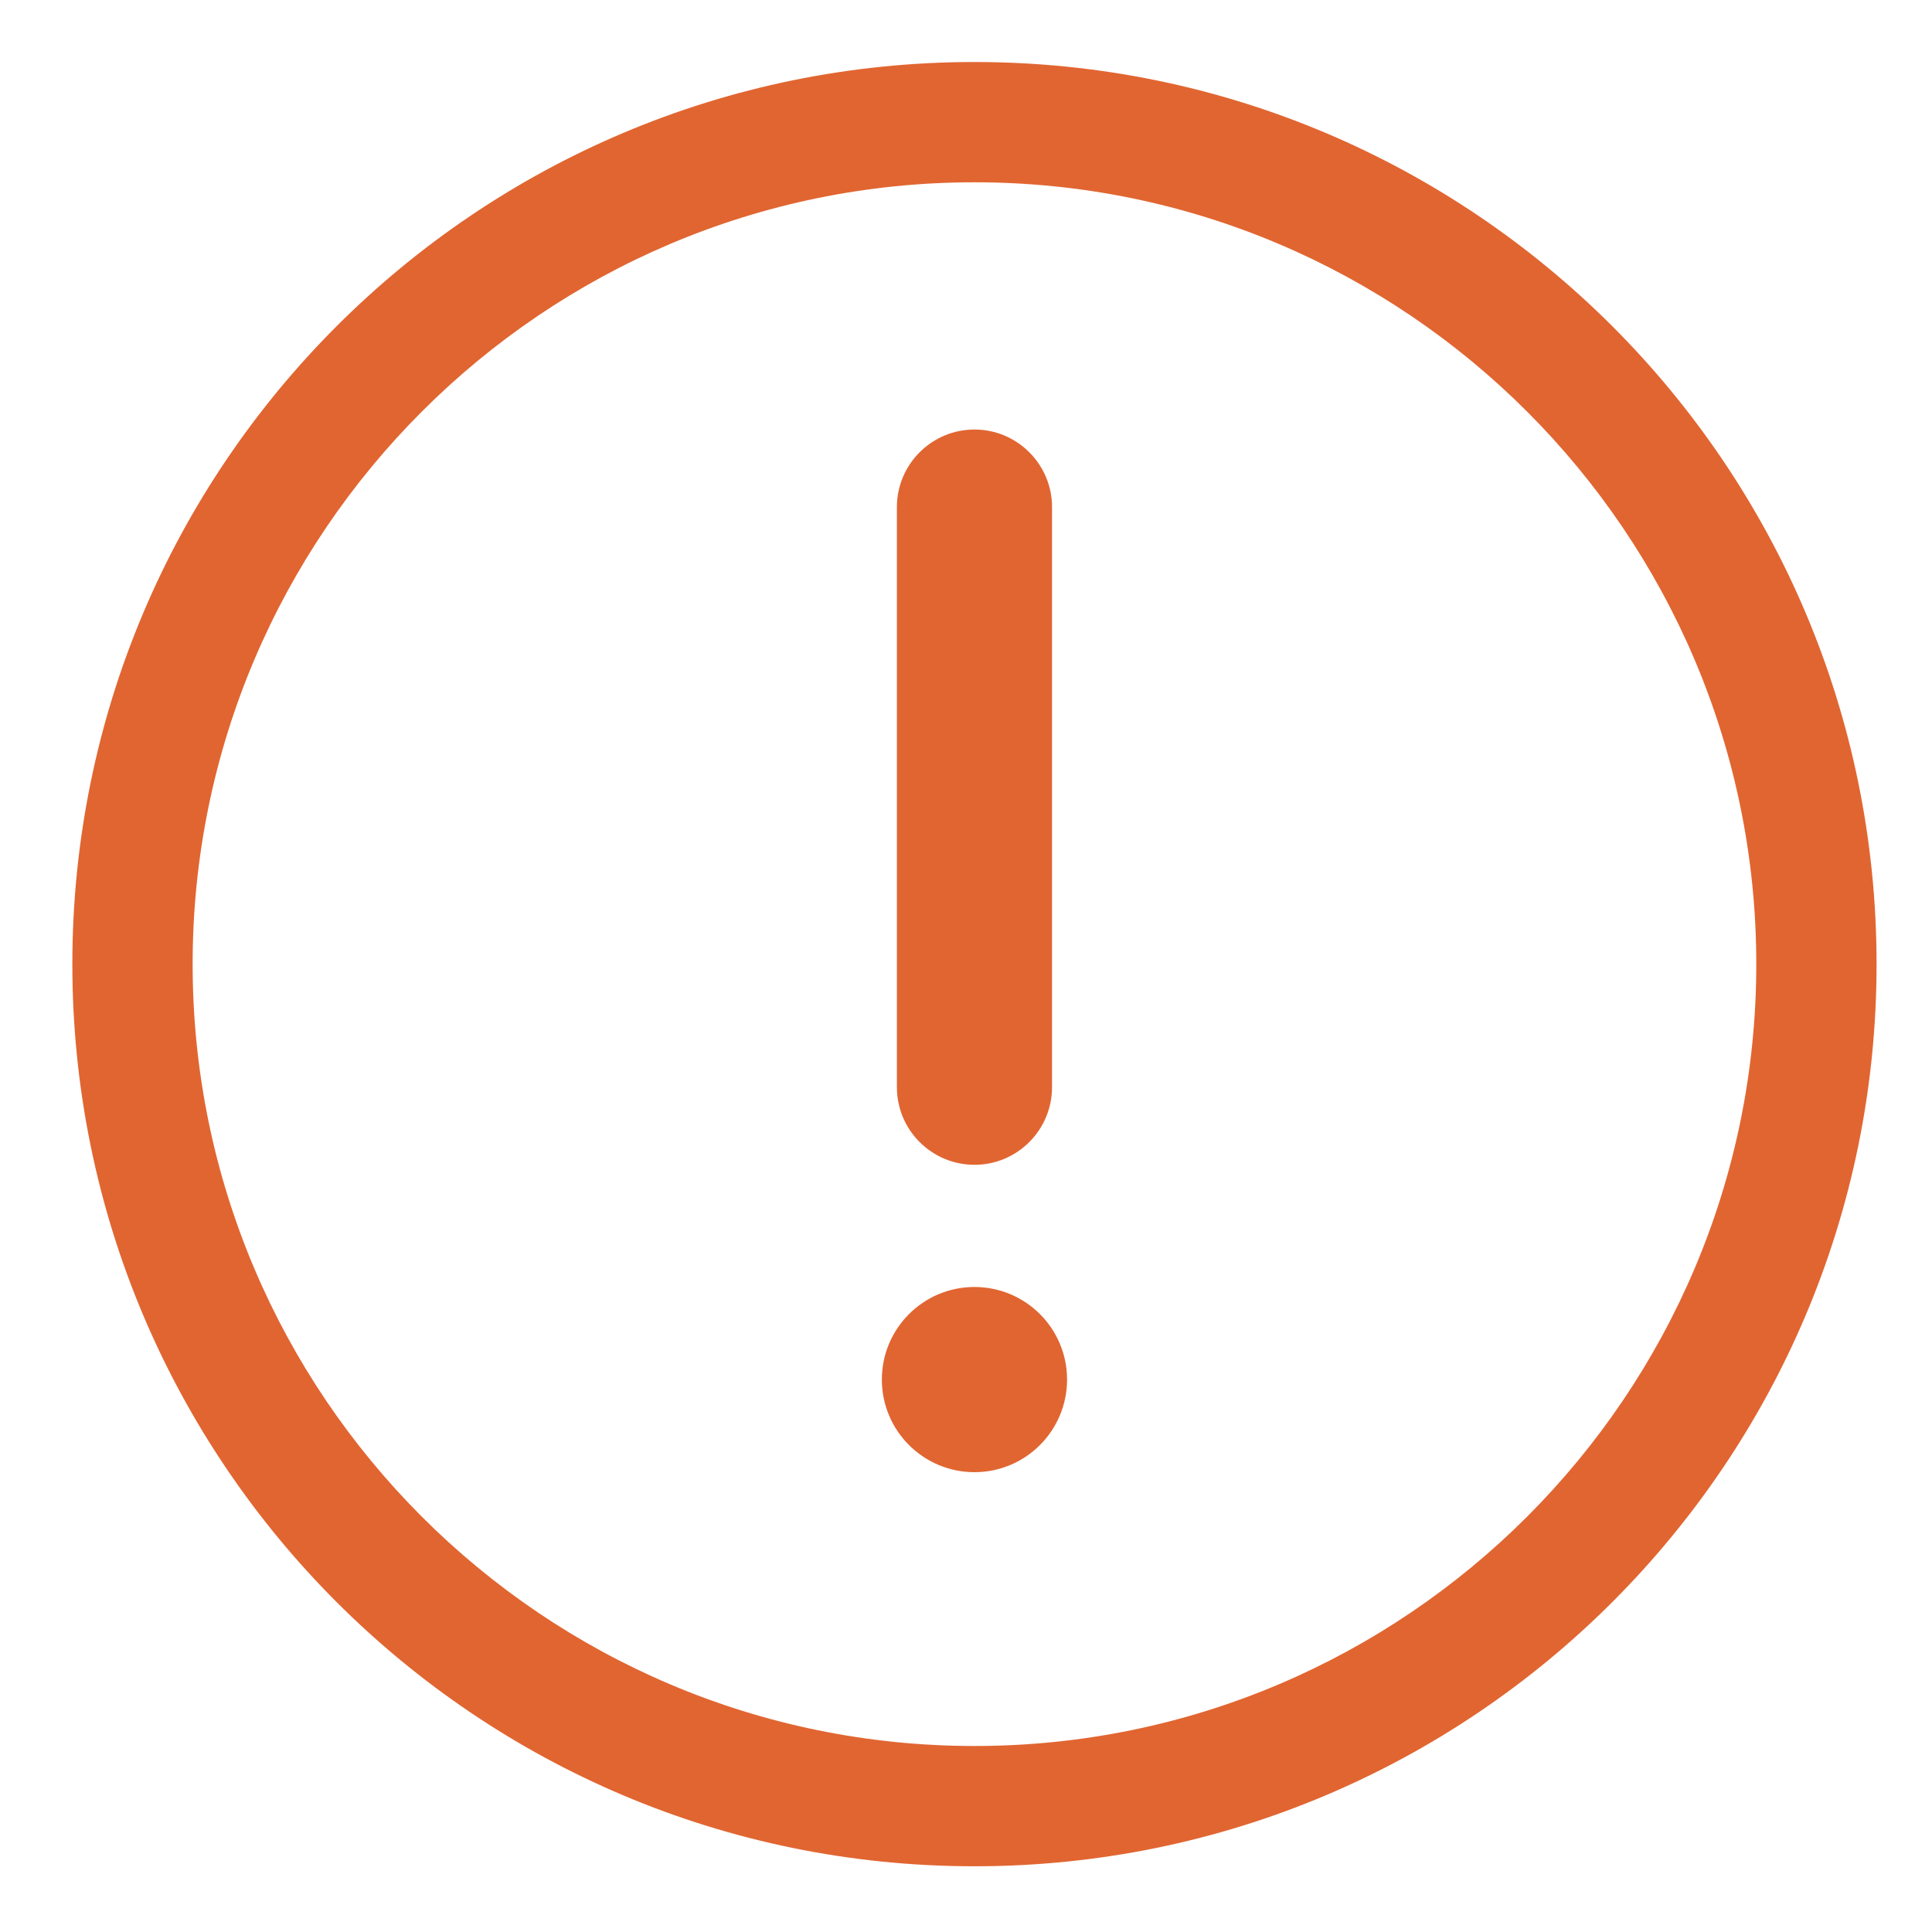 <?xml version="1.0" standalone="no"?><!DOCTYPE svg PUBLIC "-//W3C//DTD SVG 1.1//EN" "http://www.w3.org/Graphics/SVG/1.1/DTD/svg11.dtd"><svg t="1490175185003" class="icon" style="" viewBox="0 0 1024 1024" version="1.1" xmlns="http://www.w3.org/2000/svg" p-id="2377" xmlns:xlink="http://www.w3.org/1999/xlink" width="32" height="32"><defs><style type="text/css"></style></defs><path d="M516.493 780.285c-27.114 0-49.090-21.97-49.090-49.082 0-27.106 21.977-49.076 49.090-49.076 27.099 0 49.076 21.968 49.076 49.076-0.001 27.111-21.978 49.082-49.076 49.082v0z" p-id="2378" fill="#e16531"></path><path d="M516.493 617.371c-22.678 0-41.121-18.443-41.121-41.121v-307.486c0-22.666 18.444-41.106 41.121-41.106 22.662 0 41.106 18.439 41.106 41.106v307.485c-0.001 22.681-18.444 41.123-41.106 41.123z" p-id="2379" fill="#e16531"></path><path d="" p-id="2380" fill="#e16531"></path><path d="M516.485 32.867c-264.074 0-478.138 214.067-478.138 478.141 0 264.086 214.064 478.156 478.138 478.156 264.066 0 478.138-214.069 478.138-478.156 0-264.074-214.071-478.141-478.138-478.141zM516.485 925.415c-228.494 0-414.386-185.895-414.386-414.406 0-228.496 185.893-414.39 414.386-414.39 228.492 0 414.386 185.893 414.386 414.39 0 228.51-185.893 414.406-414.386 414.406z" p-id="2381" fill="#e16531"></path></svg>